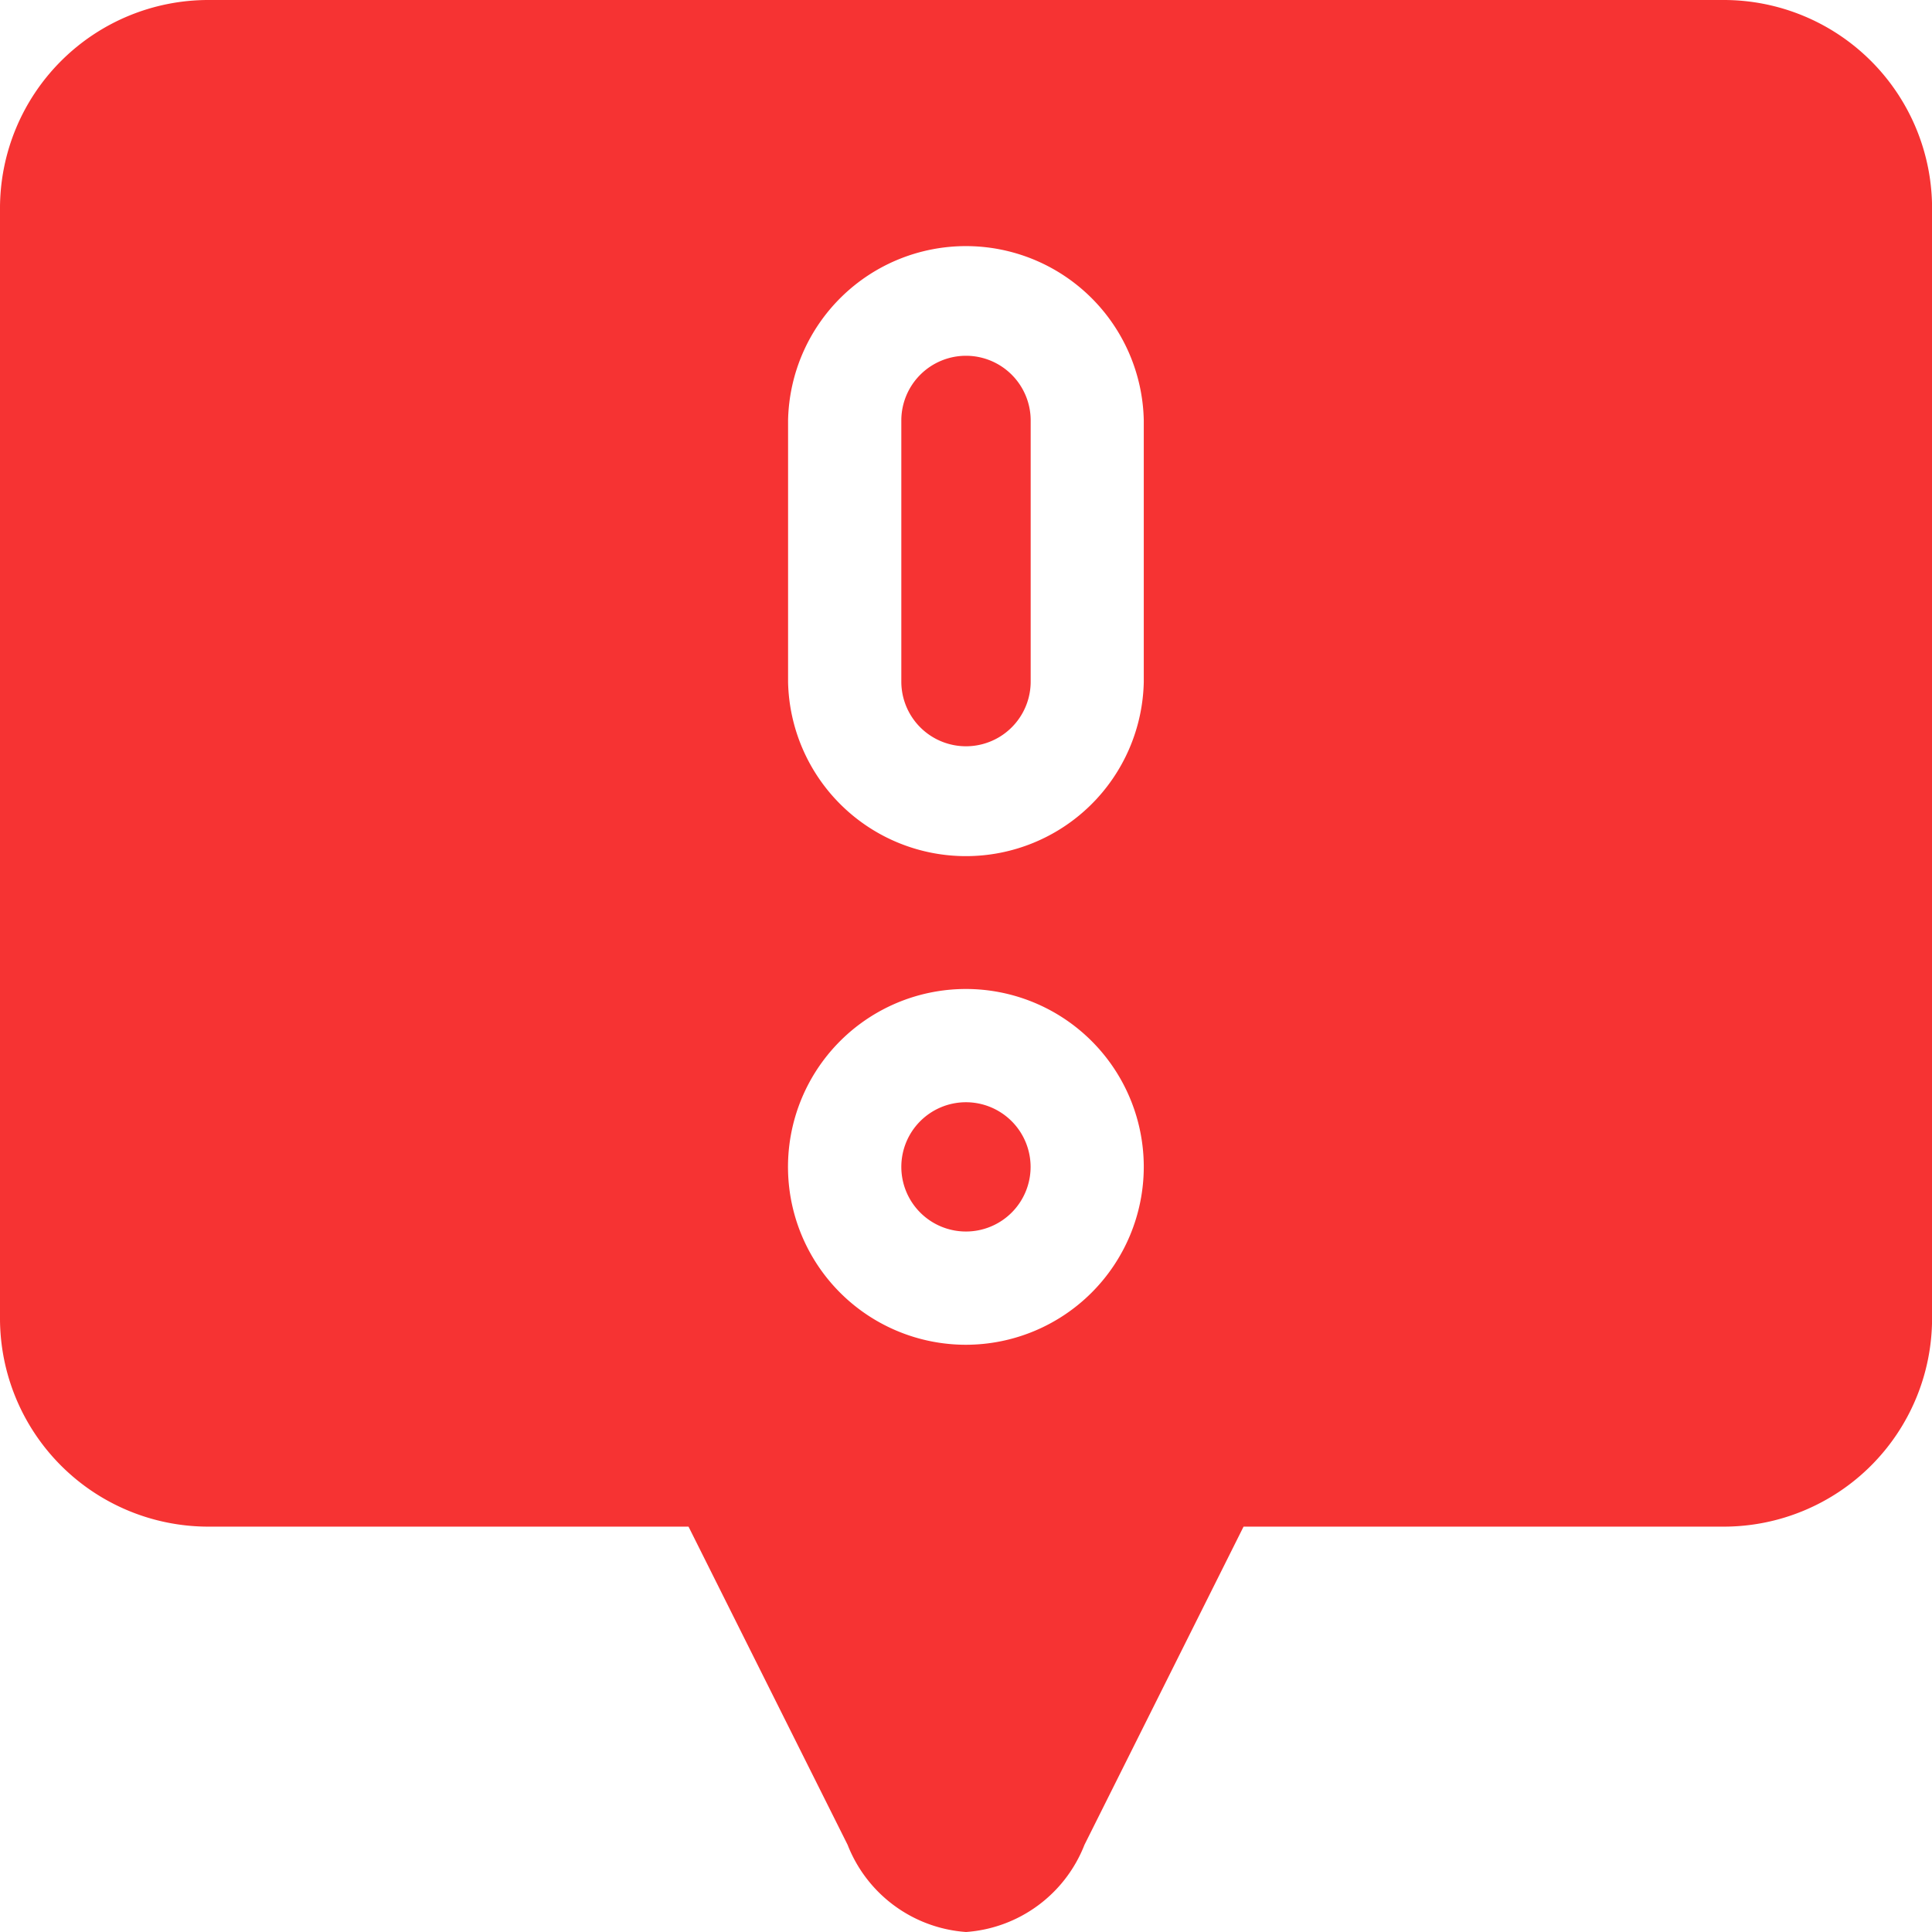 <svg id="report_action" xmlns="http://www.w3.org/2000/svg" width="25.675" height="25.675" viewBox="0 0 25.675 25.675">
  <path id="Path_25691" data-name="Path 25691" d="M239.726,292.105a.859.859,0,1,0,.859.859A.86.86,0,0,0,239.726,292.105Zm0,0" transform="translate(-226.889 -277.457)" fill="#f63333"/>
  <path id="Path_25692" data-name="Path 25692" d="M239.726,94.27a.86.86,0,0,0-.859.859V98.6a.859.859,0,0,0,1.719,0V95.128A.86.86,0,0,0,239.726,94.27Zm0,0" transform="translate(-226.889 -89.542)" fill="#f63333"/>
  <path id="Path_25693" data-name="Path 25693" d="M22.909,0H2.766A2.769,2.769,0,0,0,0,2.766V17.522a2.769,2.769,0,0,0,2.766,2.766H9.15l2.114,4.228a1.829,1.829,0,0,0,1.574,1.159,1.829,1.829,0,0,0,1.574-1.159l2.114-4.228h6.384a2.769,2.769,0,0,0,2.766-2.766V2.766A2.769,2.769,0,0,0,22.909,0ZM12.838,17.871A2.364,2.364,0,1,1,15.2,15.507a2.366,2.366,0,0,1-2.364,2.364ZM15.2,9.062a2.364,2.364,0,0,1-4.727,0V5.586a2.364,2.364,0,0,1,4.727,0Zm0,0" fill="#f63333"/>
</svg>
